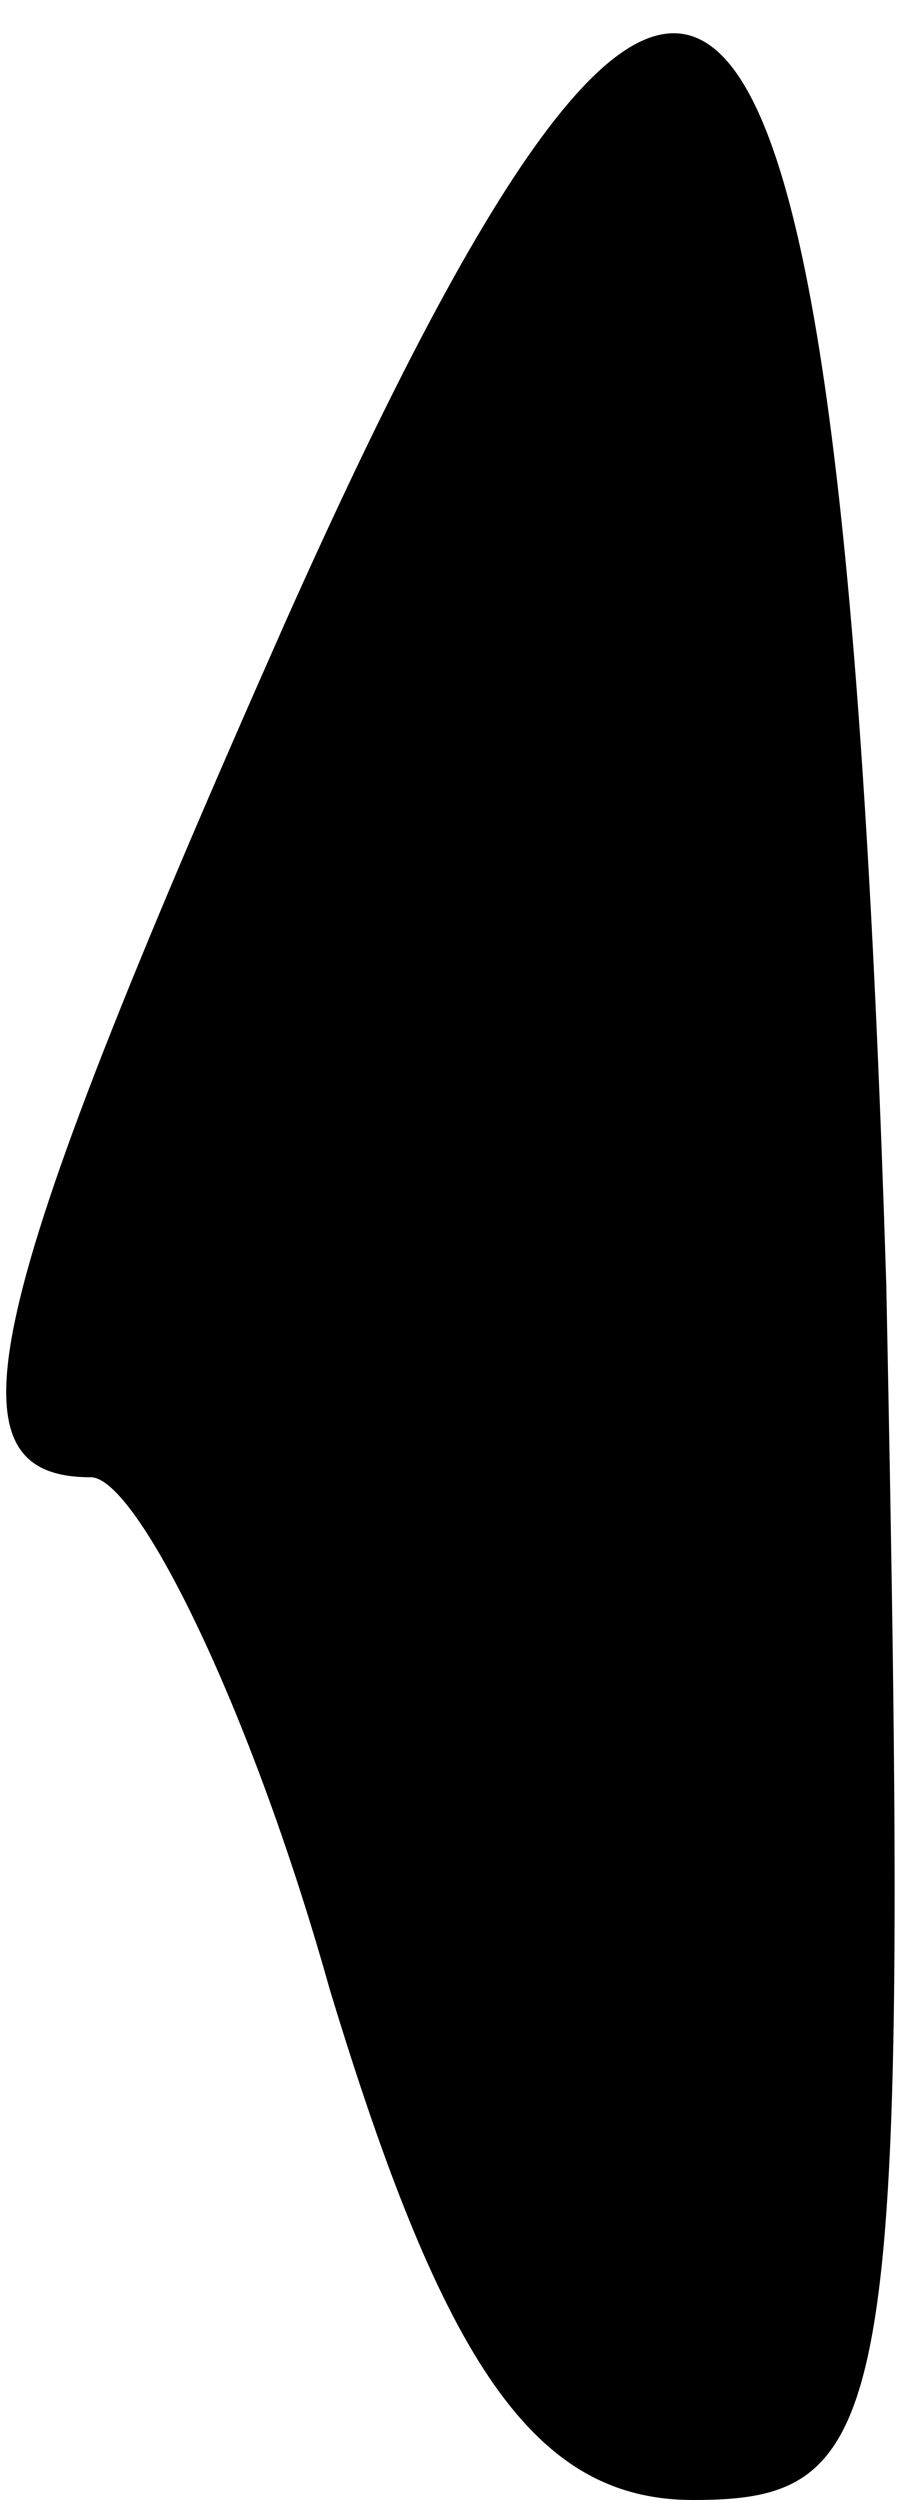 <?xml version="1.0" standalone="no"?>
<!DOCTYPE svg PUBLIC "-//W3C//DTD SVG 20010904//EN"
 "http://www.w3.org/TR/2001/REC-SVG-20010904/DTD/svg10.dtd">
<svg version="1.0" xmlns="http://www.w3.org/2000/svg"
 width="8pt" height="22pt" viewBox="0 0 8 22"
 preserveAspectRatio="xMidYMid meet">
<g transform="translate(0,22) scale(0.1,-0.1)"
fill="#000000" stroke="none">
<path fill="#000000" stroke="none" d="M25 165 c-27 -61 -30 -75 -17 -75 4 0
14 -20 21 -45 10 -33 18 -45 32 -45 18 0 19 7 17 107 -4 127 -16 141 -53 58z"/>
</g>
</svg>
